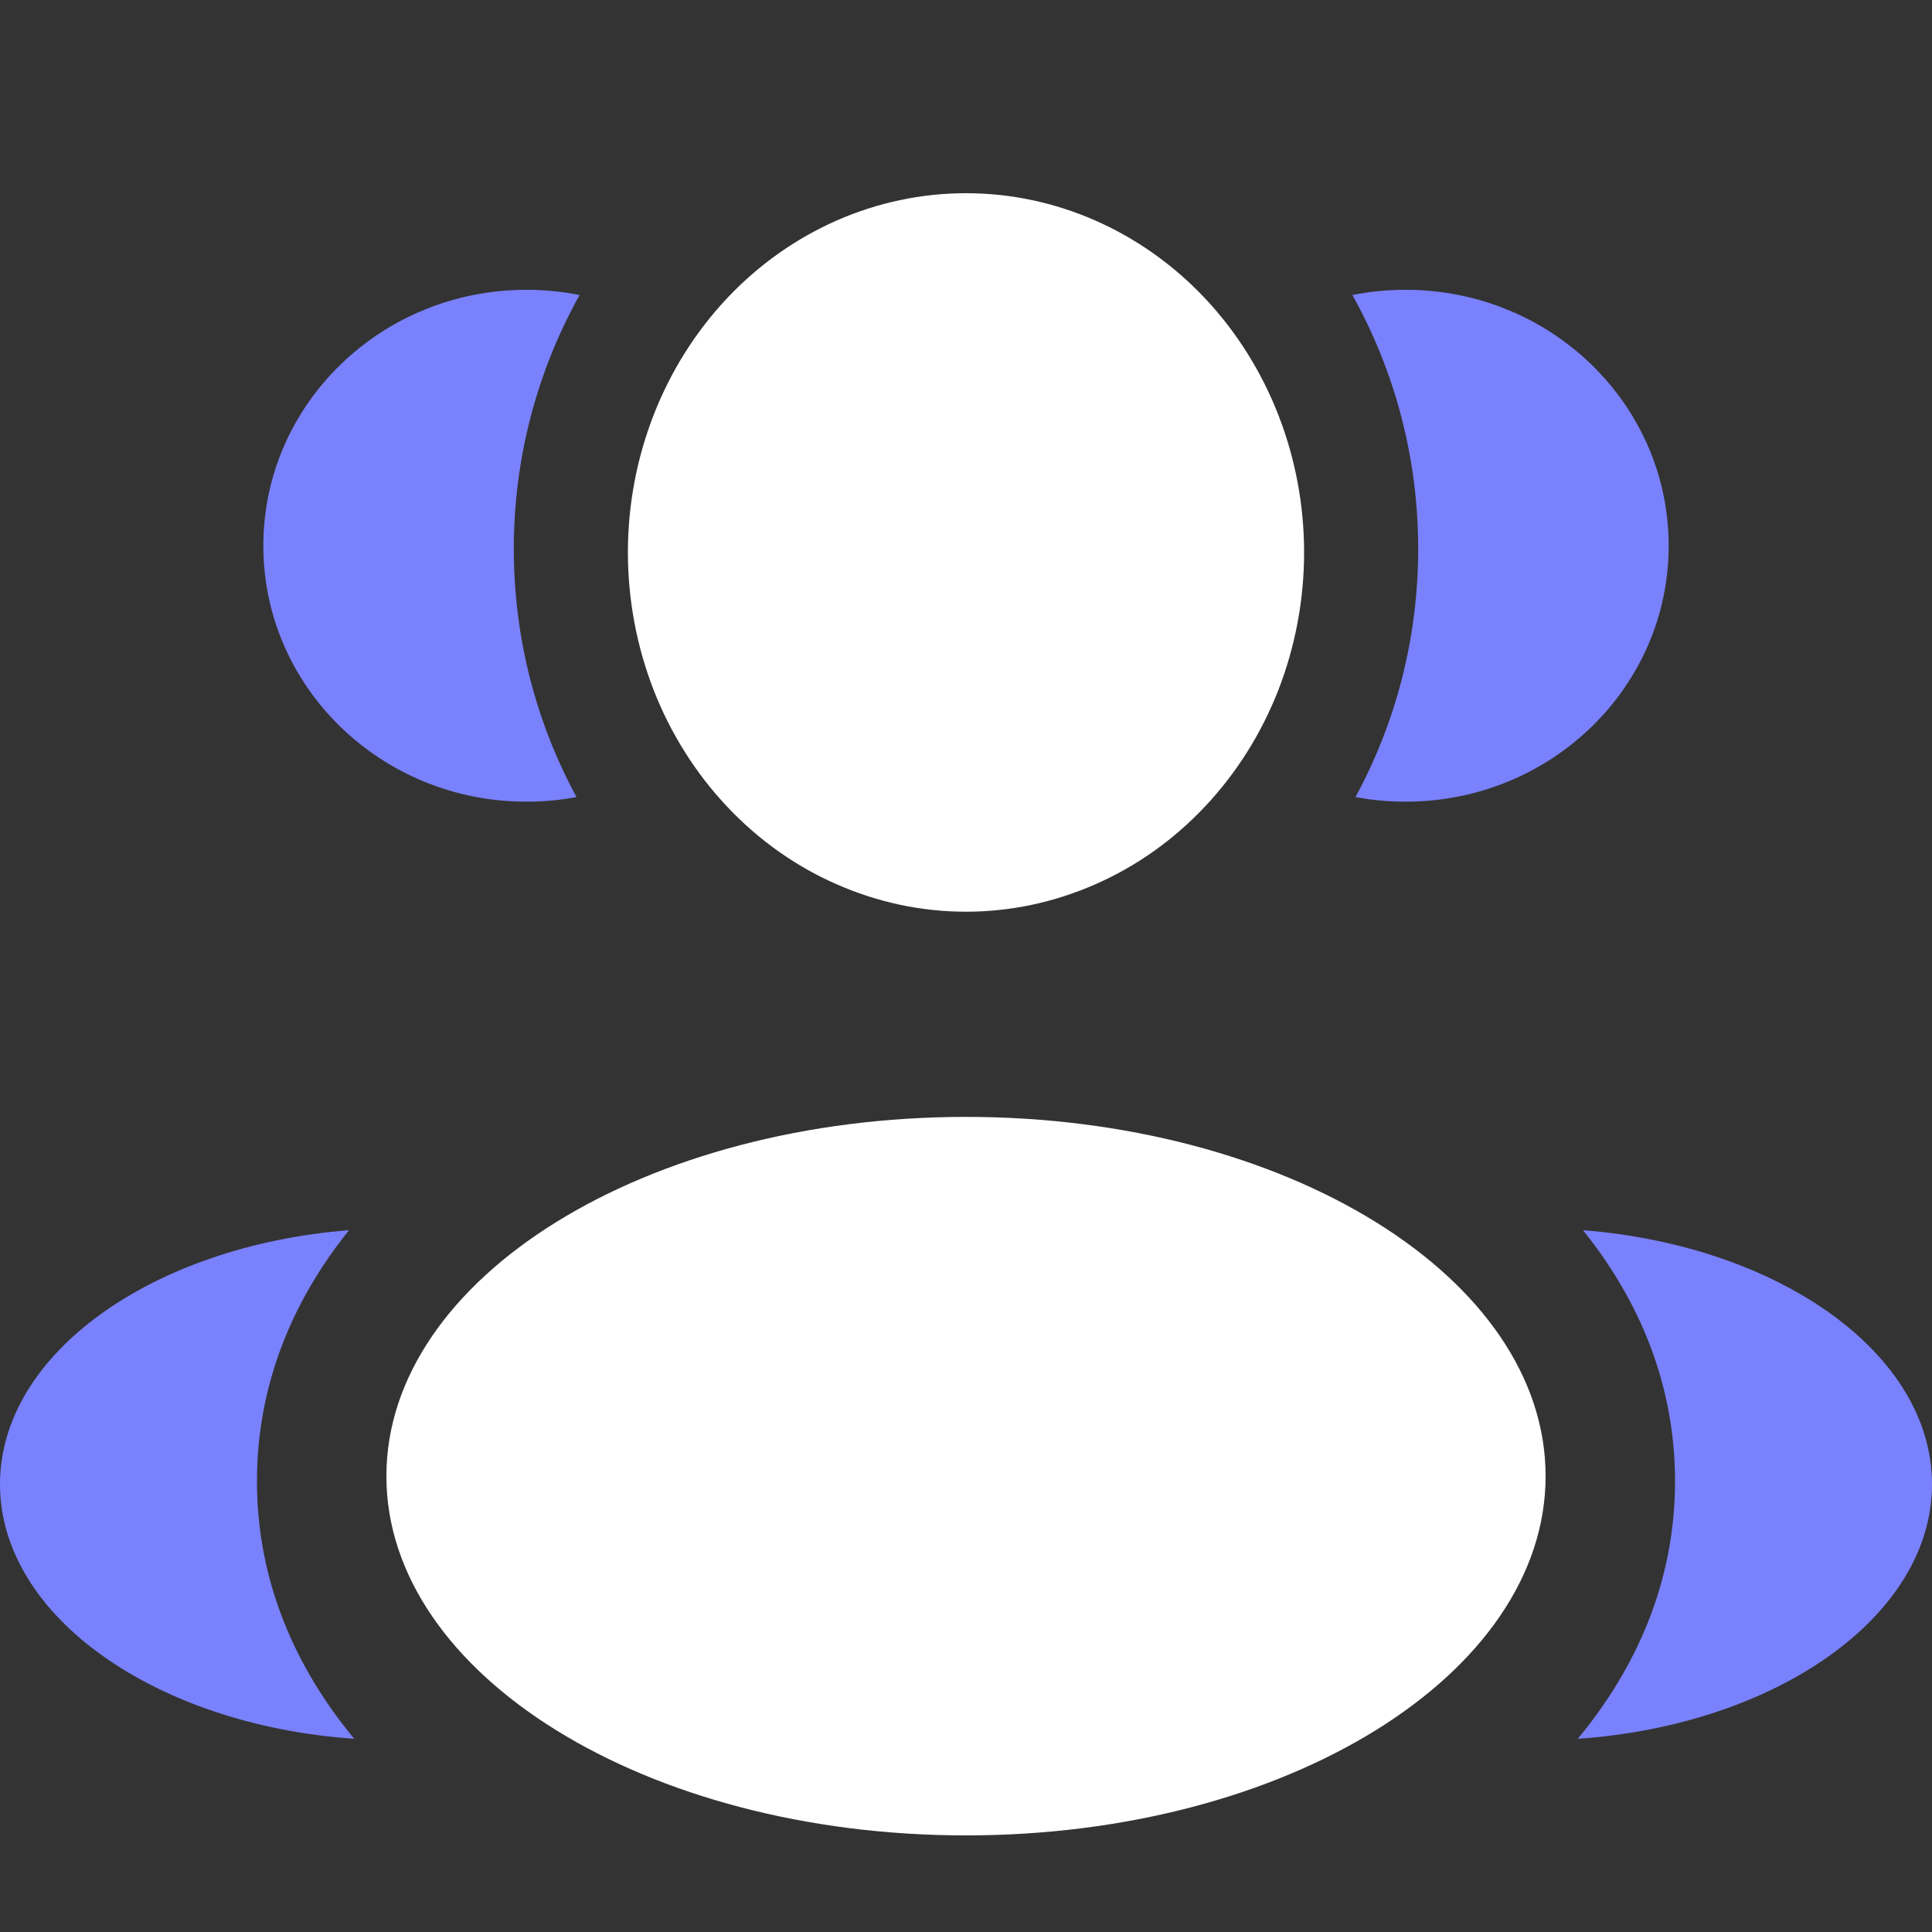 <svg width="20" height="20" viewBox="0 0 20 20" fill="none" xmlns="http://www.w3.org/2000/svg">
<rect x="0" y="0" width="20" height="20" fill="#333333" stroke="none"/>
<path d="M13.5 5.719C13.5 6.207 13.409 6.691 13.234 7.142C13.058 7.593 12.8 8.003 12.475 8.348C12.15 8.694 11.764 8.968 11.339 9.154C10.915 9.341 10.46 9.438 10 9.438C9.54 9.438 9.085 9.341 8.661 9.154C8.236 8.968 7.85 8.694 7.525 8.348C7.2 8.003 6.942 7.593 6.766 7.142C6.591 6.691 6.5 6.207 6.5 5.719C6.5 4.732 6.869 3.787 7.525 3.089C8.181 2.392 9.072 2 10 2C10.928 2 11.819 2.392 12.475 3.089C13.131 3.787 13.5 4.732 13.5 5.719ZM16 15.281C16 17.335 13.314 19 10 19C6.686 19 4 17.335 4 15.281C4 13.227 6.686 11.562 10 11.562C13.314 11.562 16 13.227 16 15.281Z" fill="white"/>
<path d="M14.032 8.251C14.446 7.488 14.681 6.612 14.681 5.681C14.681 4.727 14.433 3.83 14 3.054C14.179 3.018 14.362 3 14.551 3C16.055 3 17.274 4.186 17.274 5.65C17.274 7.113 16.055 8.299 14.551 8.299C14.372 8.299 14.199 8.283 14.032 8.251Z" fill="#7A81FD"/>
<path d="M20 15.365C20 16.732 18.386 17.858 16.333 18C16.936 17.272 17.34 16.378 17.34 15.334C17.34 14.321 16.962 13.45 16.387 12.735C18.414 12.894 20 14.01 20 15.365Z" fill="#7A81FD"/>
<path d="M5.968 8.251C5.554 7.488 5.319 6.612 5.319 5.681C5.319 4.727 5.567 3.83 6 3.054C5.821 3.018 5.638 3 5.449 3C3.945 3 2.726 4.186 2.726 5.65C2.726 7.113 3.945 8.299 5.449 8.299C5.628 8.299 5.801 8.283 5.968 8.251Z" fill="#7A81FD"/>
<path d="M0 15.365C0 16.732 1.614 17.858 3.667 18C3.064 17.272 2.66 16.378 2.66 15.334C2.66 14.321 3.038 13.45 3.613 12.735C1.586 12.894 0 14.01 0 15.365Z" fill="#7A81FD"/>
</svg>
